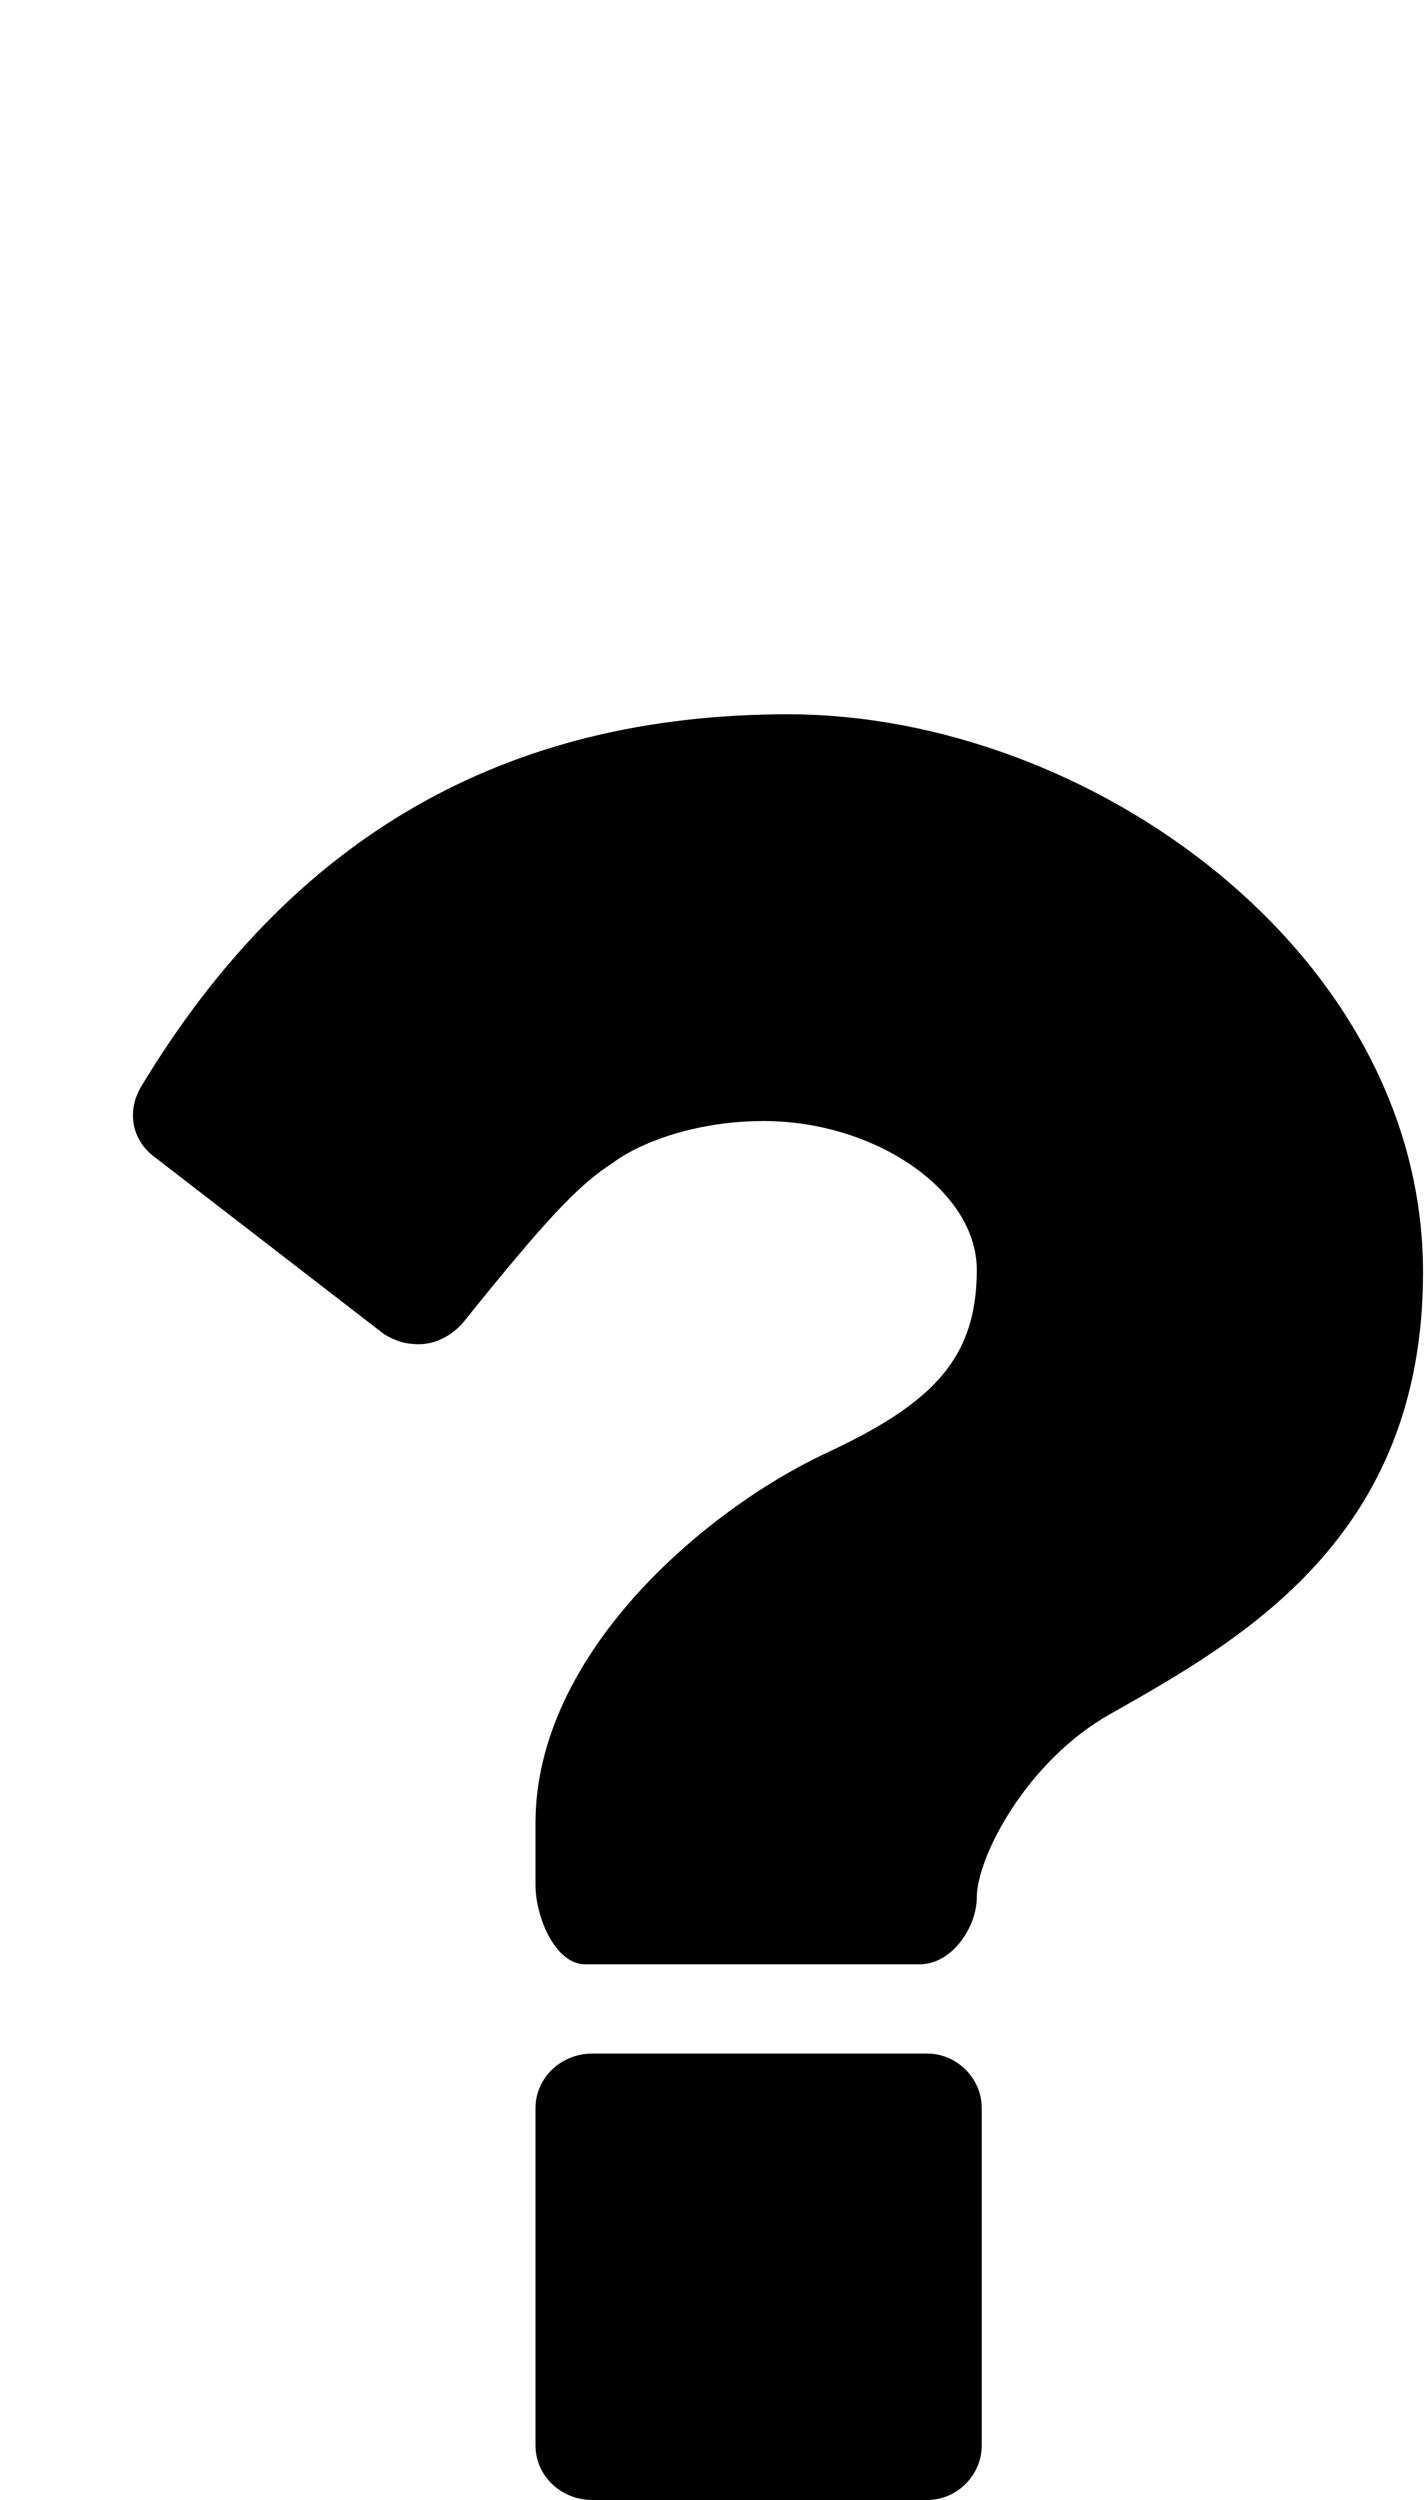 <svg xmlns="http://www.w3.org/2000/svg" viewBox="0 -144 576 1008"><path fill="currentColor" d="M574 369c0 107-73 148-126 178-34 19-54 58-54 74 0 12-10 27-23 27H236c-12 0-20-19-20-32v-25c0-68 68-126 117-149 43-20 61-38 61-74 0-32-41-60-86-60-26 0-49 8-61 17-14 9-27 23-60 64-5 6-12 9-18 9-5 0-9-1-14-4l-92-71c-10-7-12-19-6-29 61-101 147-150 261-150 121 0 256 96 256 225zM396 706v136c0 12-10 22-22 22H239c-13 0-23-10-23-22V706c0-12 10-22 23-22h135c12 0 22 10 22 22z"/></svg>
